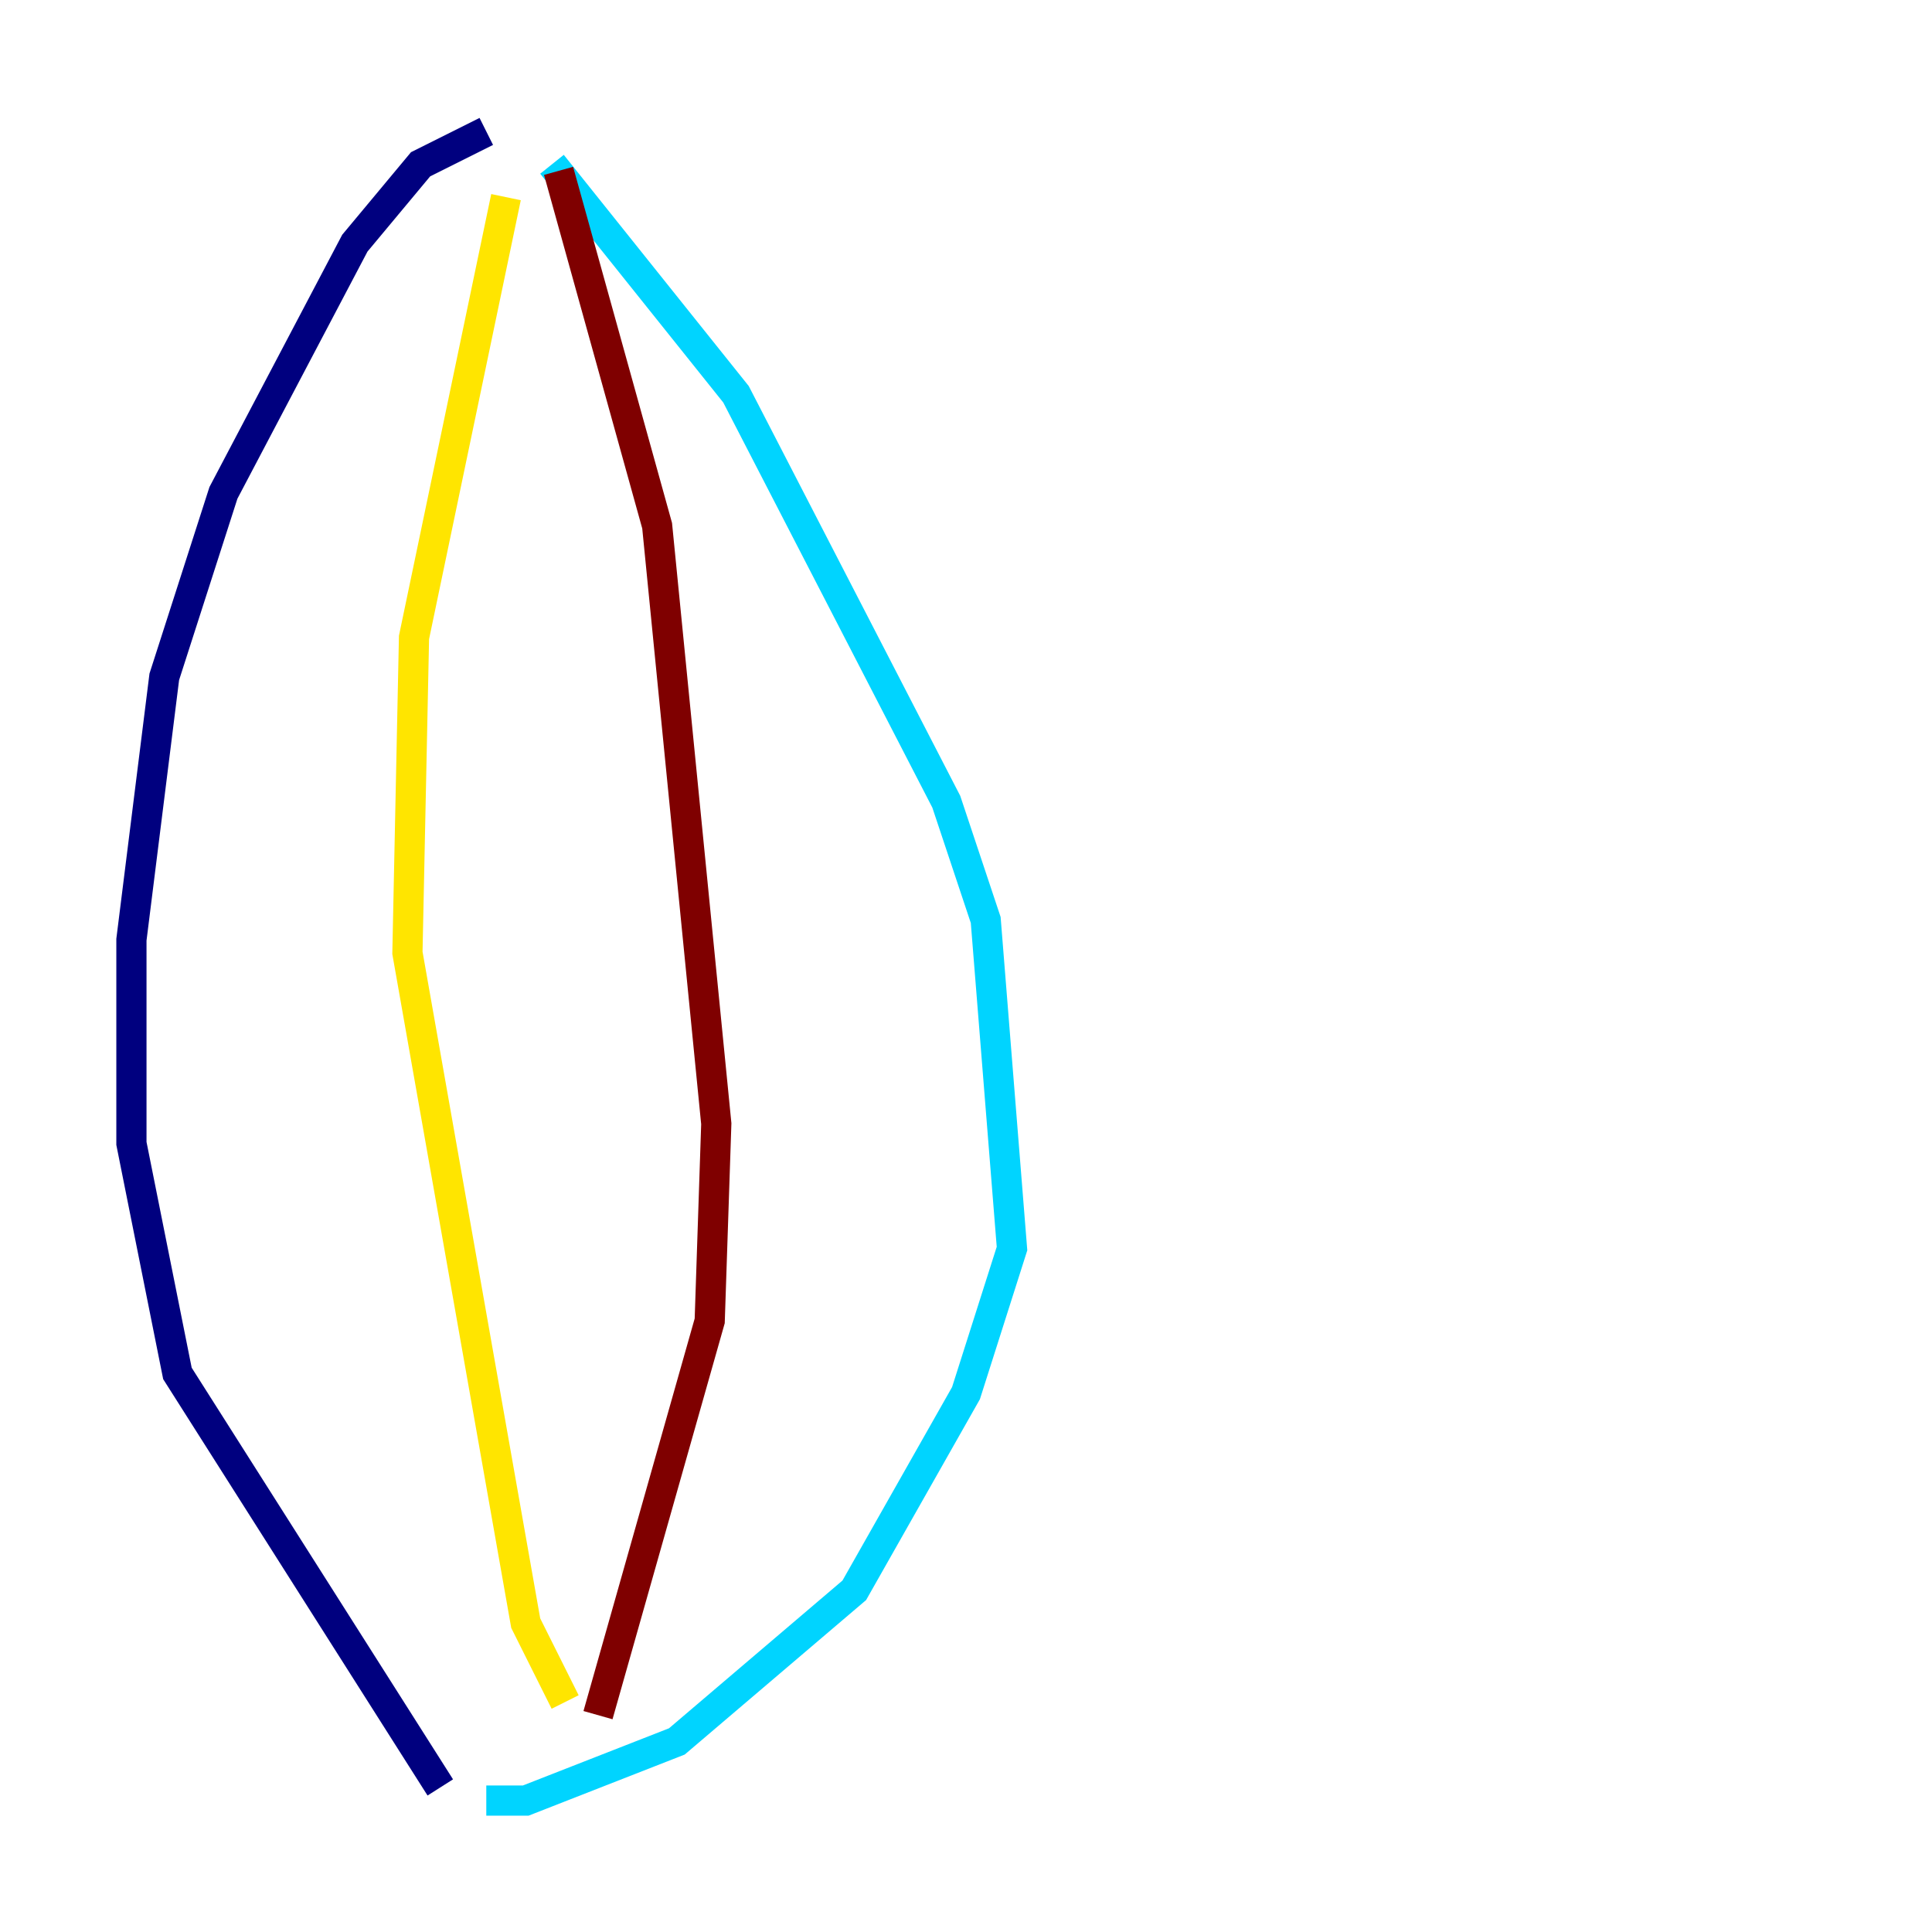 <?xml version="1.0" encoding="utf-8" ?>
<svg baseProfile="tiny" height="128" version="1.2" viewBox="0,0,128,128" width="128" xmlns="http://www.w3.org/2000/svg" xmlns:ev="http://www.w3.org/2001/xml-events" xmlns:xlink="http://www.w3.org/1999/xlink"><defs /><polyline fill="none" points="32.218,8.707 27.864,10.884 23.51,16.109 14.803,32.653 10.884,44.843 8.707,62.258 8.707,75.755 11.755,90.993 29.17,118.422" stroke="#00007f" stroke-width="2" /><polyline fill="none" points="36.571,10.884 48.762,26.122 62.694,53.116 65.306,60.952 67.048,82.721 64.0,92.299 56.599,105.361 44.843,115.374 34.83,119.293 32.218,119.293" stroke="#00d4ff" stroke-width="2" /><polyline fill="none" points="33.524,13.061 27.429,42.231 26.993,63.129 34.83,107.537 37.442,112.762" stroke="#ffe500" stroke-width="2" /><polyline fill="none" points="37.007,11.32 43.537,34.83 47.456,74.449 47.02,87.51 39.619,113.633" stroke="#7f0000" stroke-width="2" /></svg>